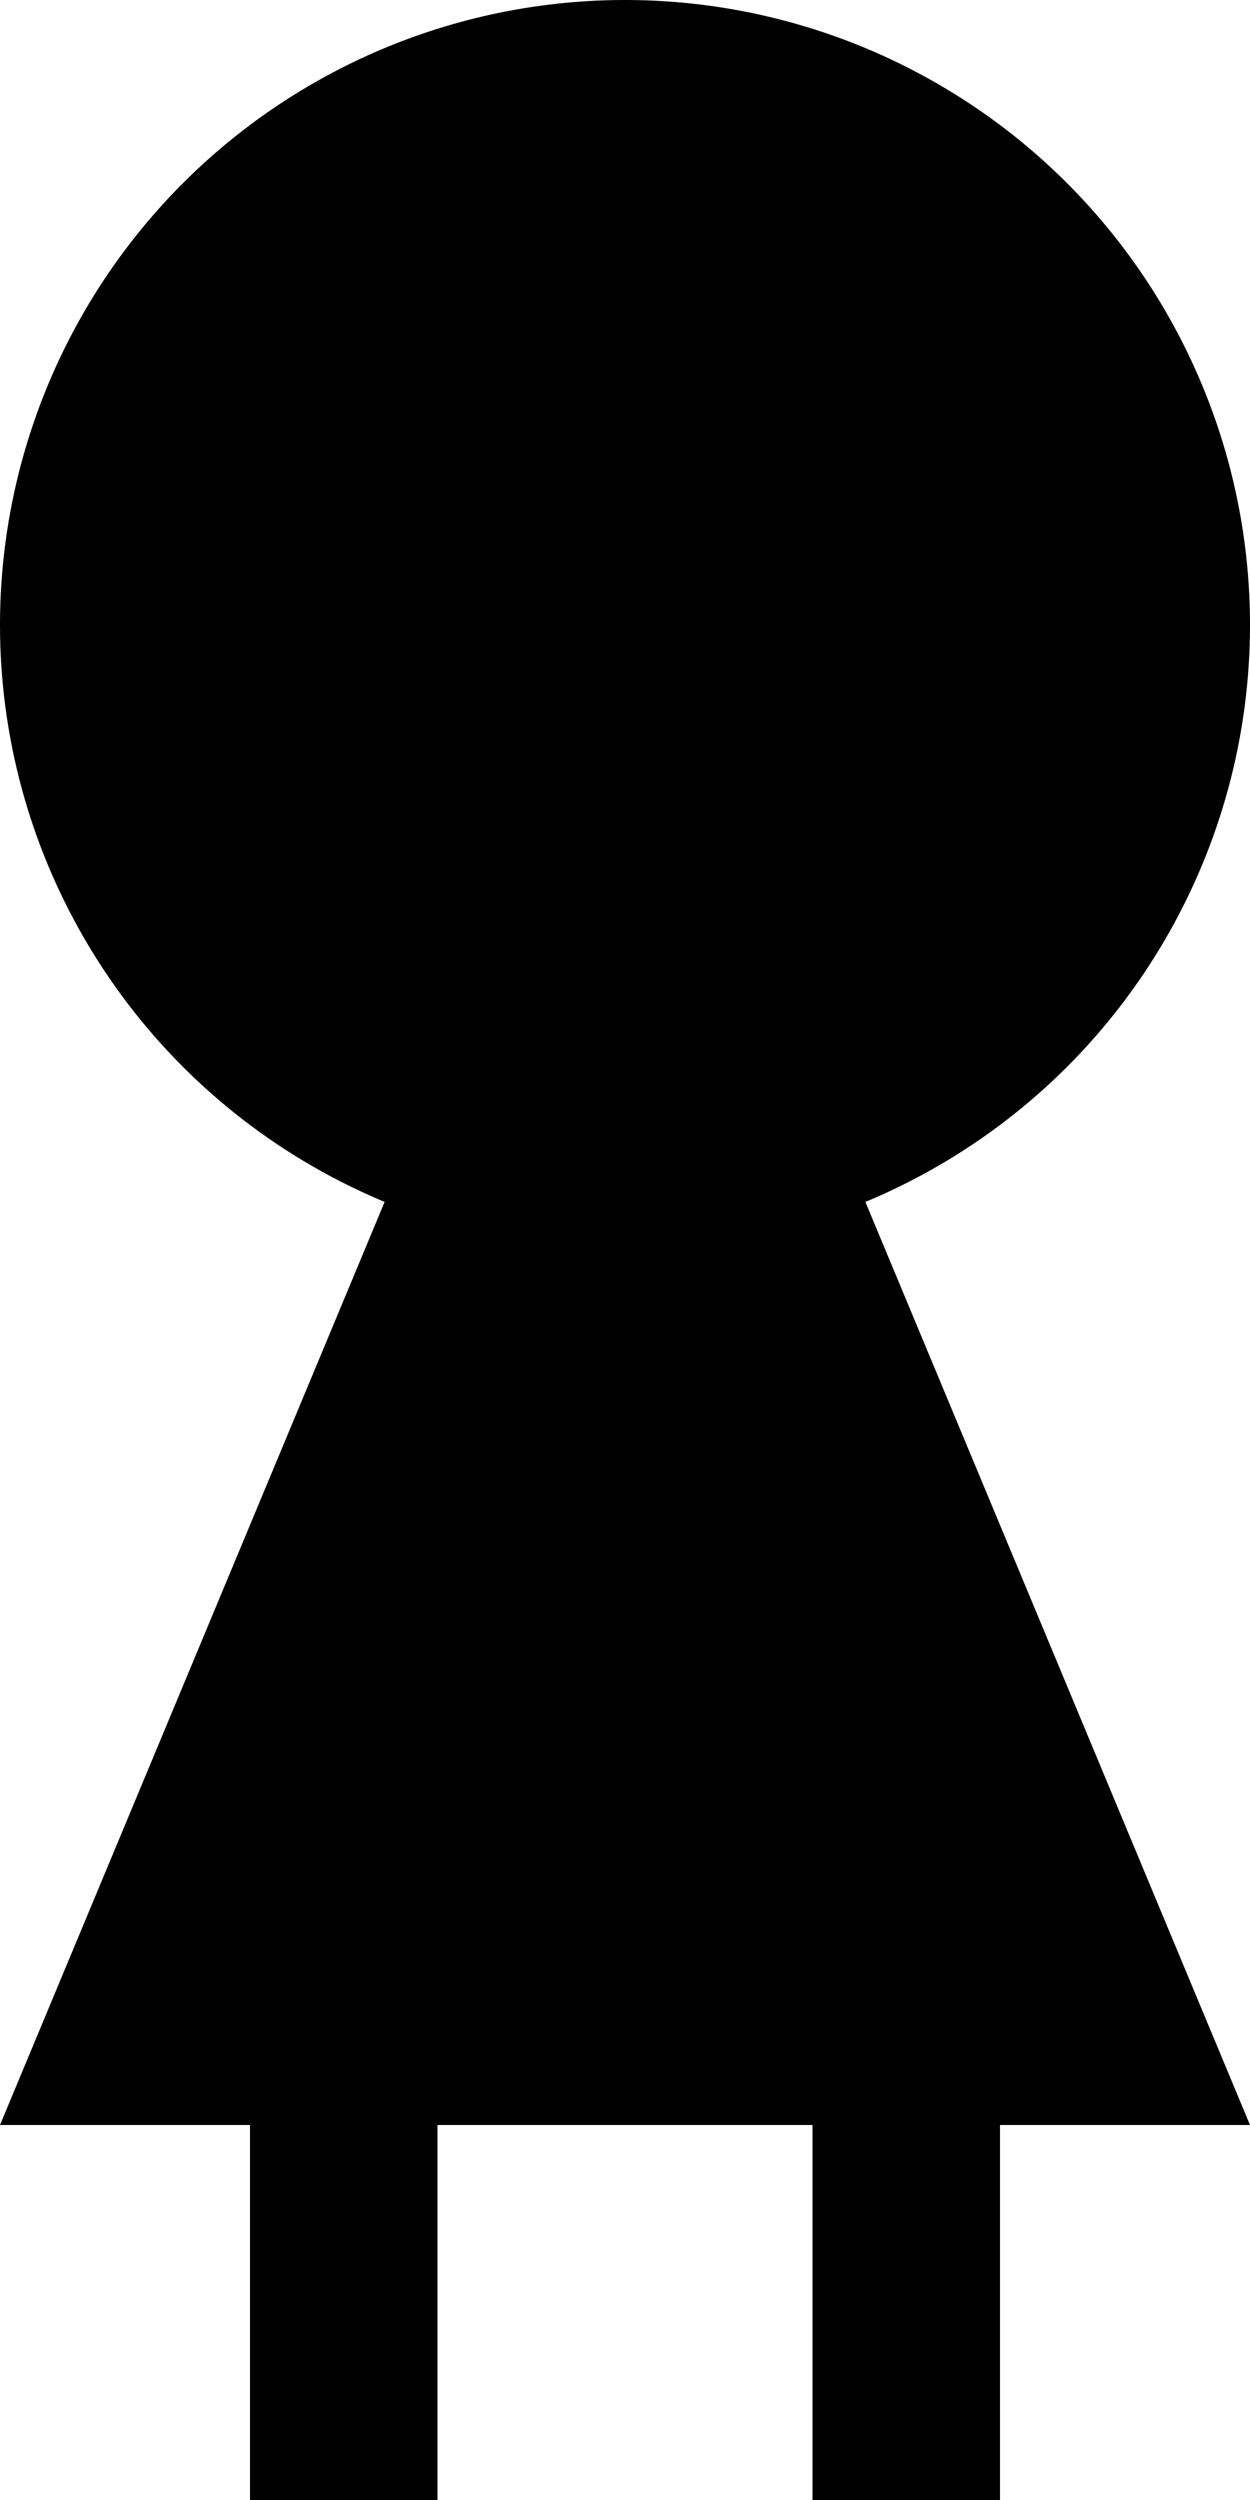 <svg width="100" height="200" xmlns="http://www.w3.org/2000/svg">
    <circle
    cx="50"
    cy="50"
    r="50"
    fill="black"
    stroke=""
    stroke-width="1" />
    <path d="M 50 50 L 100 170 L 0 170 Z" fill="black" stroke=""/>
    <path d="M 20 170 L 20 200 L 35 200 L 35 170 Z" fill="black" />
    <path d="M 65 170 L 65 200 L 80 200 L 80 170 Z" fill="black" />
</svg>